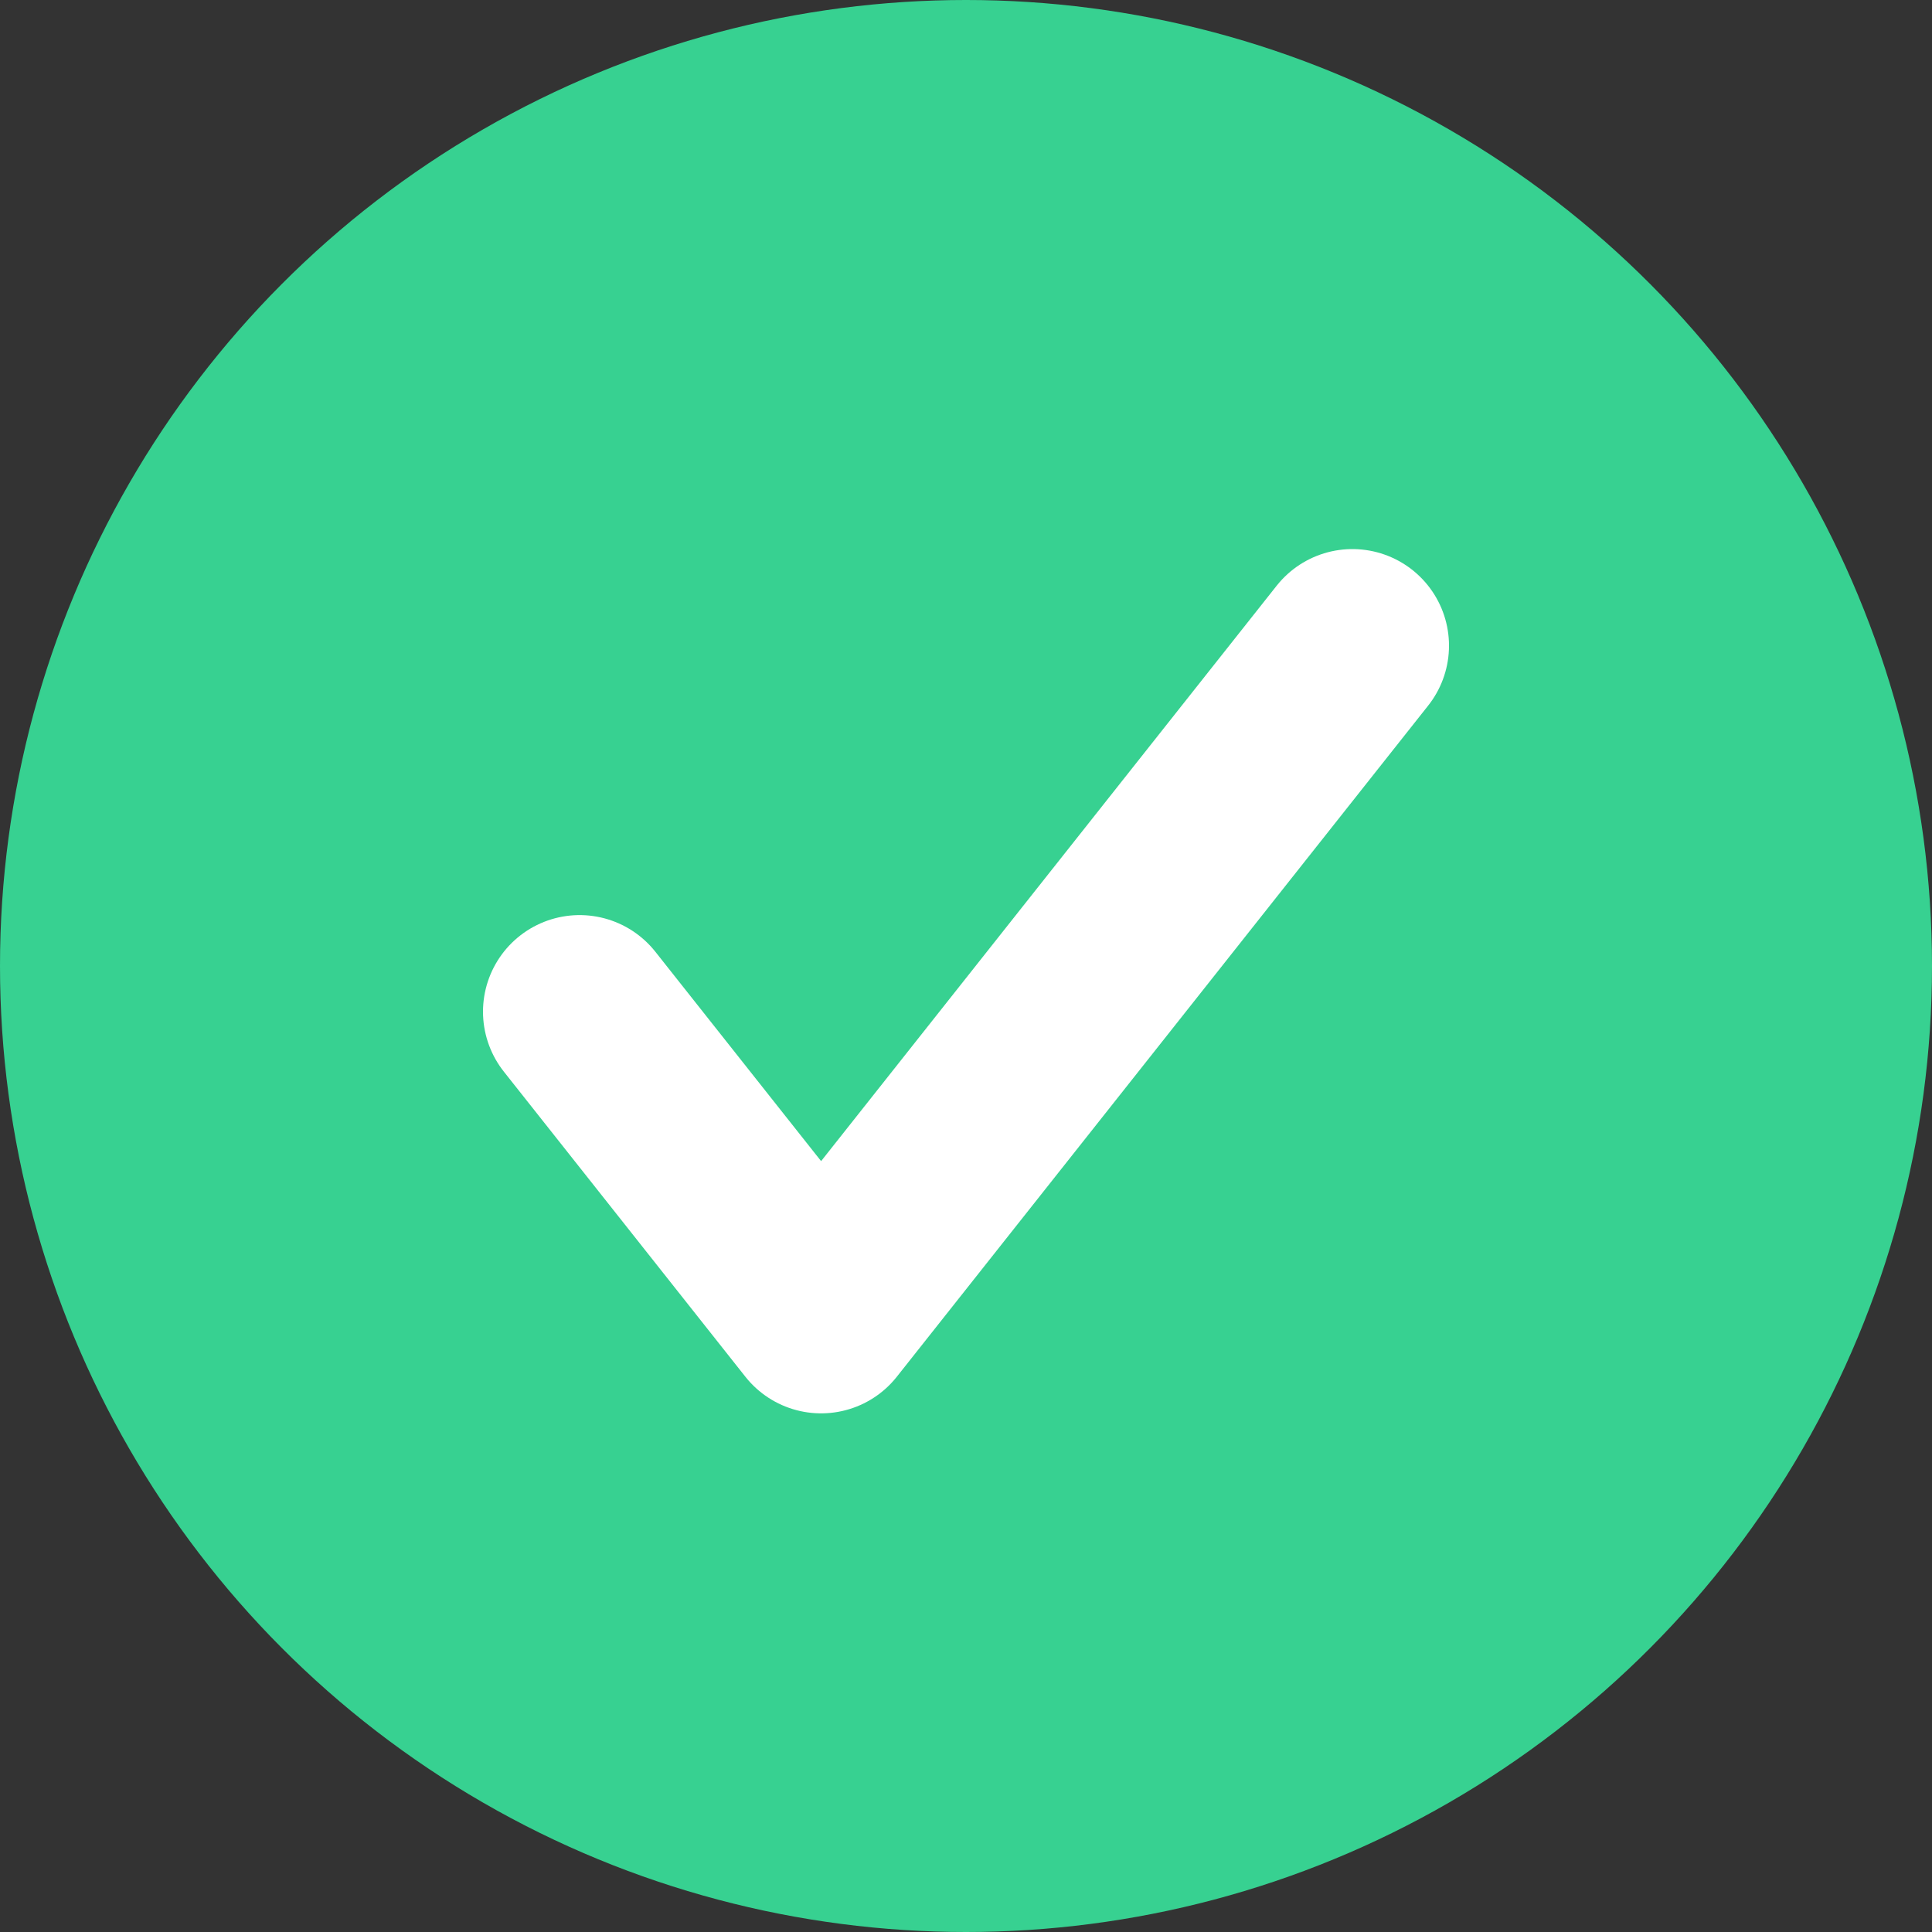 <svg width="20" height="20" viewBox="0 0 20 20" fill="none" xmlns="http://www.w3.org/2000/svg">
<rect x="0" y="0" width="20" height="20" fill="#333333" stroke="none"/>
<circle cx="10" cy="10" r="10" fill="#37D191"/>
<path d="M14 6.684L8.5 13.631L6 10.473" fill="transparent"/>
<path d="M14 6.684L8.5 13.631L6 10.473" stroke="white" stroke-width="2" stroke-linecap="round" stroke-linejoin="round"/>
</svg>
